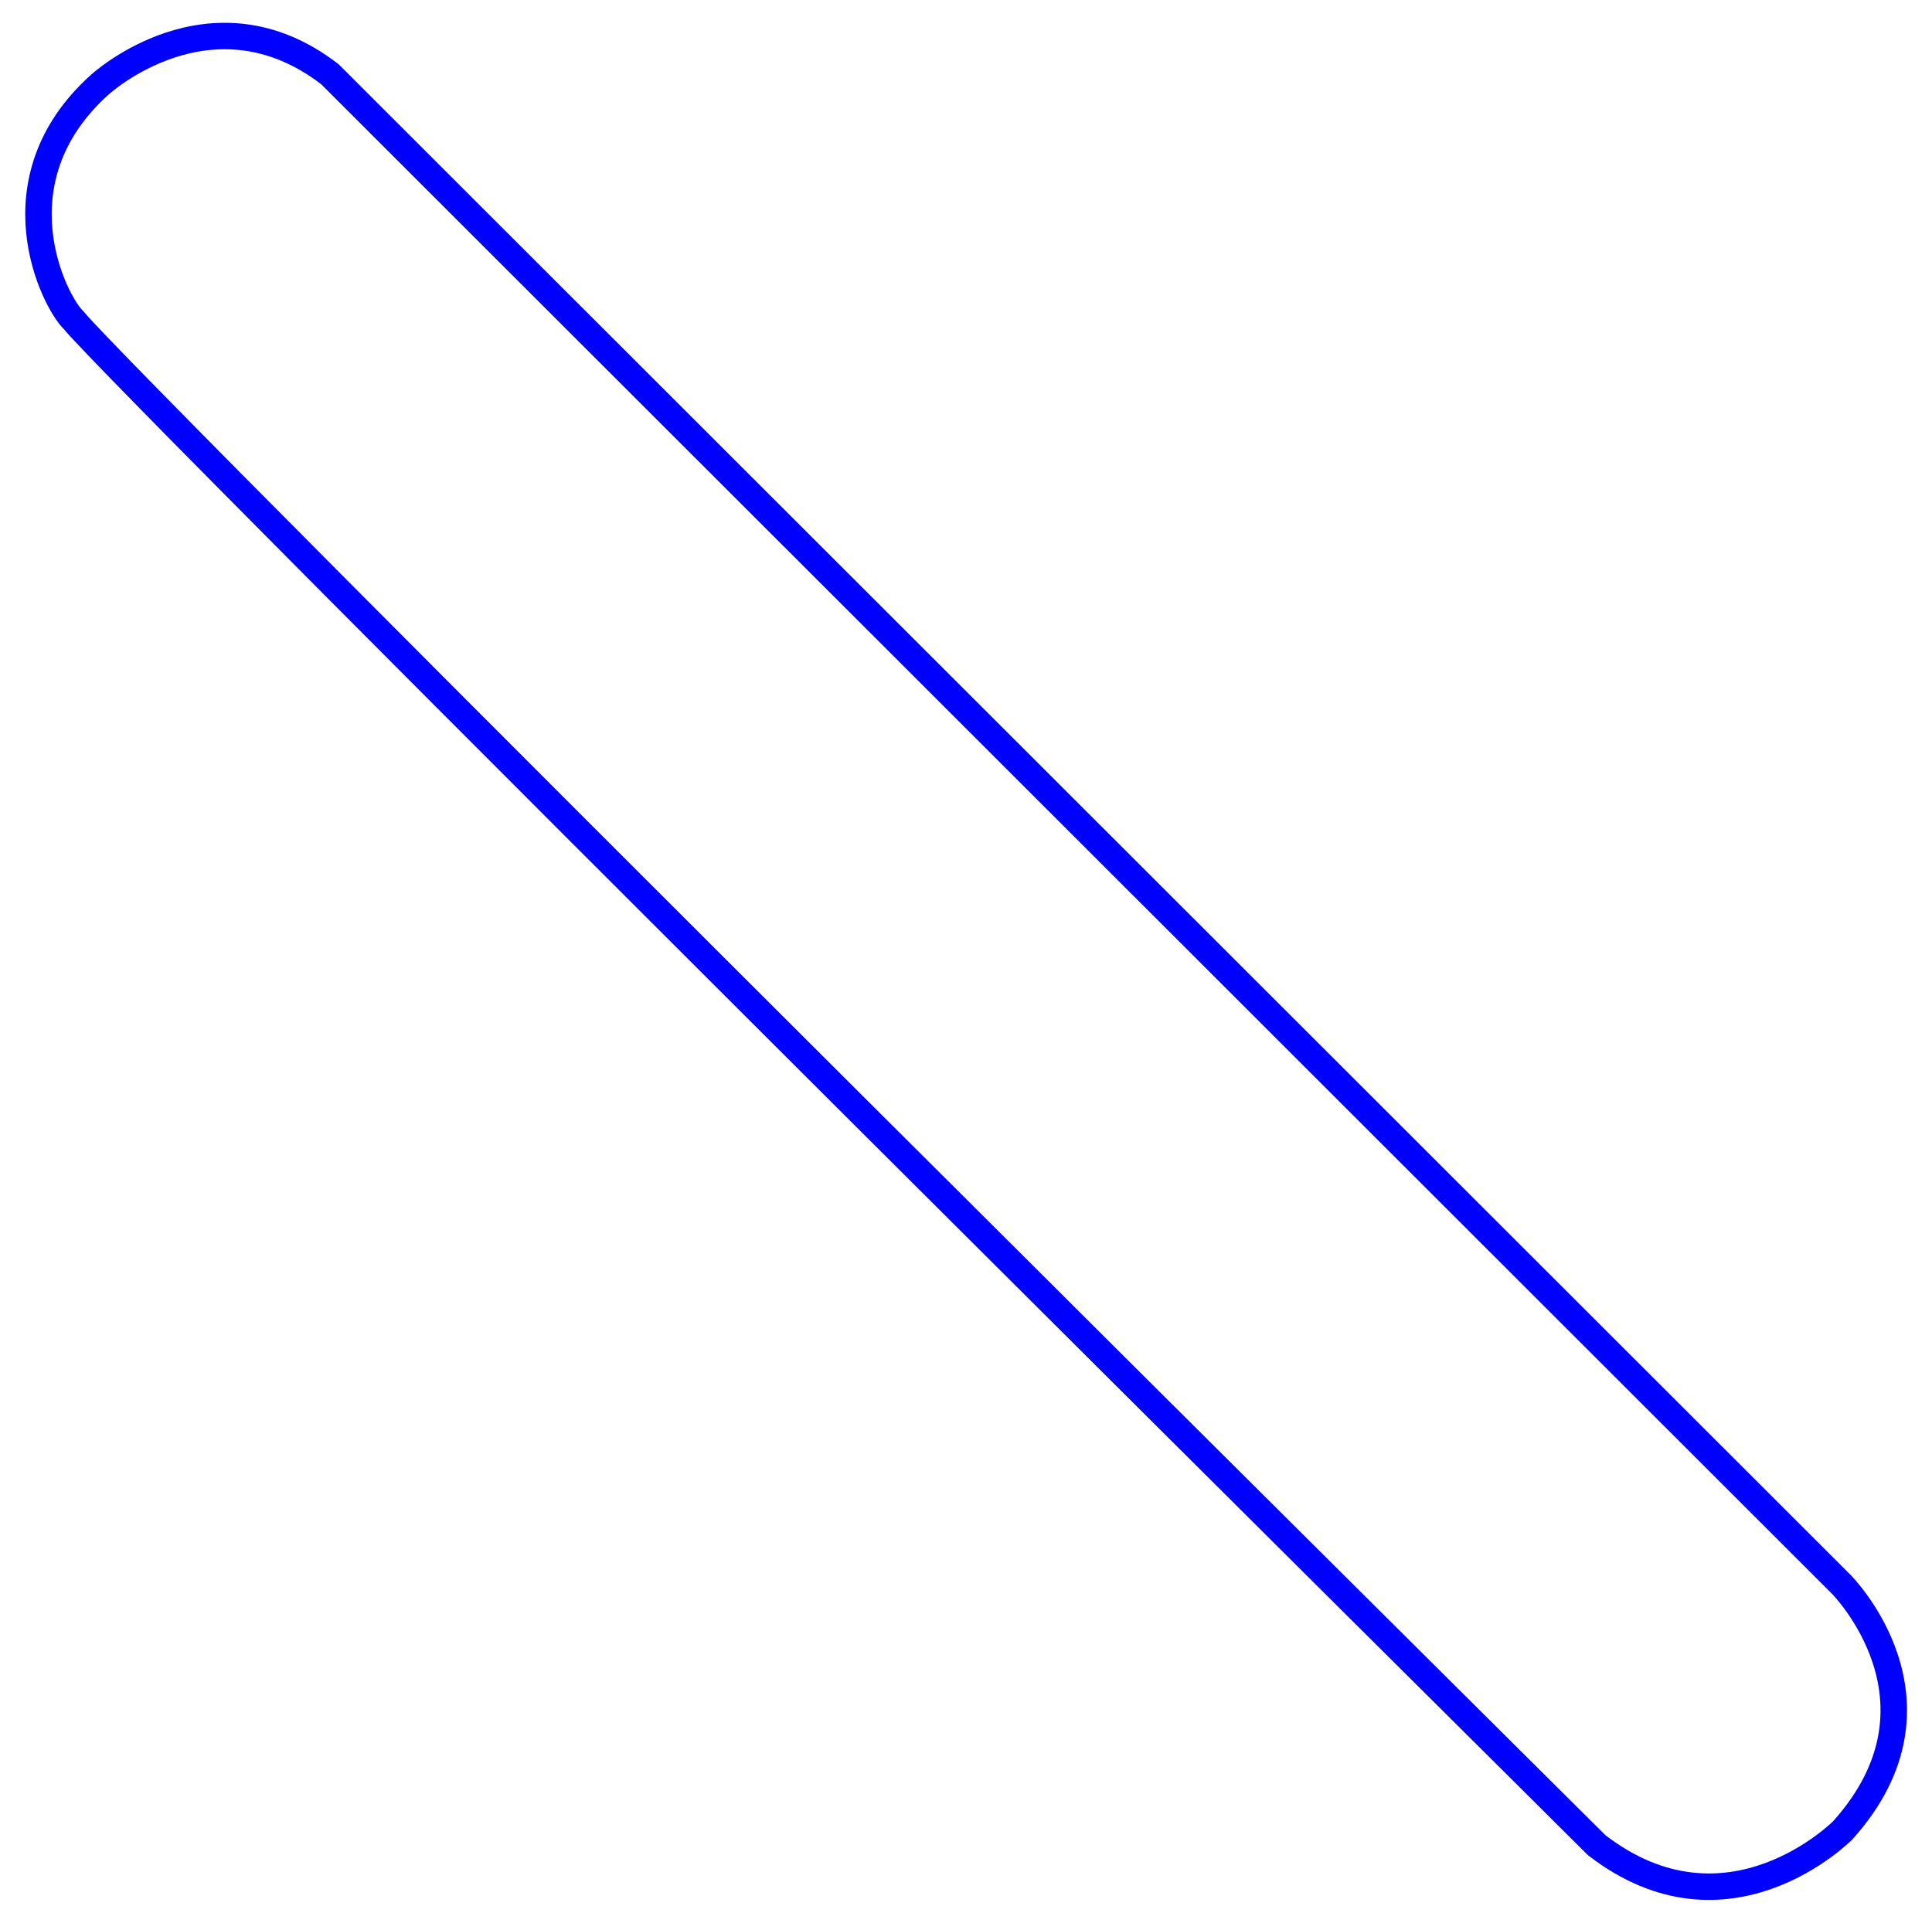 <svg width="21.9in" height="21.8in" version="1.1" viewBox="0 0 6570 6540" xmlns="http://www.w3.org/2000/svg">
	<path id="Unnamed" d="m338.81 288.46s378-348 783-36l5139 5136s399 399 6 837c0 0-390 396-837 51 0 0-5029.8-4997.6-5179.5-5187.5-65.725-62.074-274.5-473.5 88.5-800.5z" fill="none" stroke="#00f" stroke-width="90"/>
</svg>
